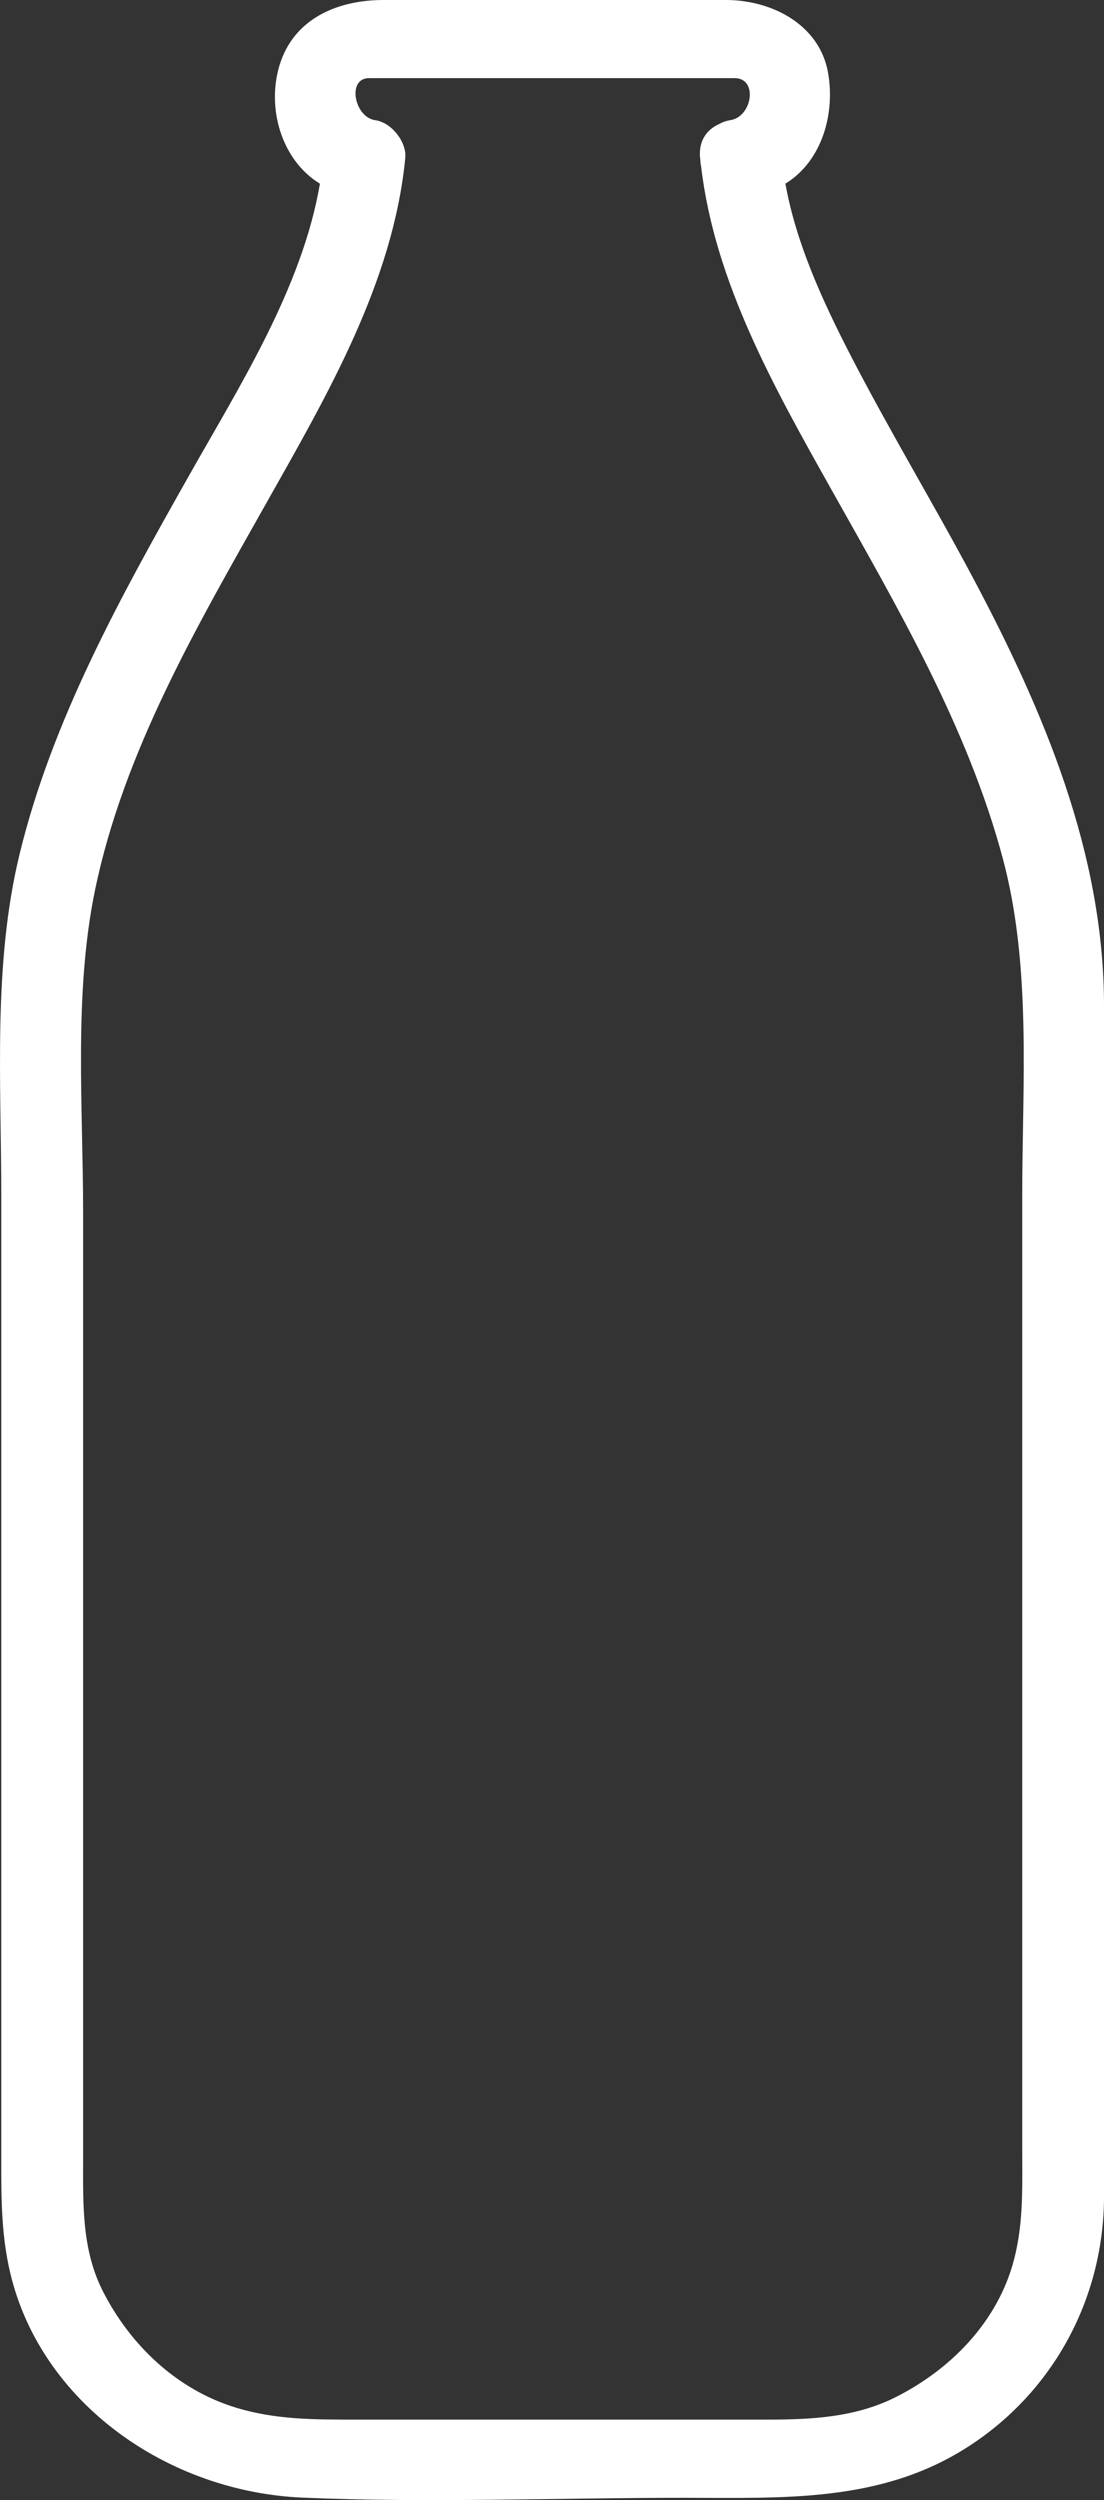 <?xml version="1.0" encoding="UTF-8" standalone="no"?>
<!-- Created with Inkscape (http://www.inkscape.org/) -->

<svg
   xmlns:dc="http://purl.org/dc/elements/1.1/"
   xmlns:cc="http://creativecommons.org/ns#"
   xmlns:rdf="http://www.w3.org/1999/02/22-rdf-syntax-ns#"
   xmlns:svg="http://www.w3.org/2000/svg"
   xmlns="http://www.w3.org/2000/svg"
   version="1.1"
   width="60.891"
   height="137.887"
   viewBox="0 0 60.891 137.887"
   id="Layer_1"
   xml:space="preserve"><rect x="0" y="0" width="60.891" height="137.887" fill="#333333" stroke="none"/><defs
   id="defs3037" />
<path
   d="m 53.653,31.847 c -2.195,-4.122 -4.617,-8.129 -6.755,-12.279 -1.527,-2.968 -2.99,-6.148 -3.579,-9.439 2.017,-1.236 2.758,-3.86 2.349,-6.138 -0.476,-2.629 -3.083,-3.991 -5.633,-3.991 -3.186,0 -6.368,0 -9.551,0 -3.112,0 -6.225,0 -9.333,0 -2.56,0 -4.949,1.042 -5.729,3.585 -0.722,2.355 0.083,5.234 2.224,6.547 -0.987,5.764 -4.444,11.174 -7.285,16.213 -3.732,6.614 -7.471,13.353 -9.27,20.718 -1.492,6.109 -1.02,12.618 -1.02,18.852 0,17.533 0,35.071 0,52.607 0,2.319 -0.048,4.566 0.499,6.86 1.703,7.135 8.653,12.049 16.13,12.369 6.949,0.3 13.995,0.009 20.958,0.009 5.575,0 10.988,0.294 15.842,-2.885 4.745,-3.109 7.391,-8.292 7.391,-13.74 0,-6.103 0,-12.208 0,-18.312 0,-15.785 0,-31.569 0,-47.348 0,-8.405 -3.314,-16.25 -7.238,-23.628 z m 2.158,93.191 c -0.962,3.15 -3.406,5.652 -6.4,7.166 -2.205,1.112 -4.599,1.243 -7.023,1.243 -7.592,0 -15.181,0 -22.77,0 -2.284,0 -4.425,0.013 -6.633,-0.668 -3.266,-1.003 -5.793,-3.46 -7.279,-6.349 -1.211,-2.336 -1.122,-4.869 -1.122,-7.384 0,-7.736 0,-15.475 0,-23.208 0,-9.659 0,-19.319 0,-28.978 0,-5.822 -0.527,-12.03 0.658,-17.772 1.582,-7.64 5.624,-14.551 9.446,-21.338 3.361,-5.966 6.997,-12.177 7.665,-19.041 0.086,-0.86 -0.744,-1.953 -1.658,-2.08 -1.153,-0.16 -1.572,-2.32 -0.342,-2.32 1.246,0 2.492,0 3.741,0 2.132,0 4.26,0 6.391,0 2.022,0 4.052,0 6.077,0 1.316,0 2.64,0 3.956,0 1.313,0 0.972,2.15 -0.249,2.32 -0.218,0.035 -0.422,0.108 -0.601,0.211 -0.671,0.294 -1.147,0.917 -1.055,1.869 0.007,0.032 0.01,0.067 0.013,0.102 0.003,0.131 0.02,0.252 0.045,0.377 0.754,6.391 4.042,12.209 7.177,17.798 3.678,6.557 7.509,13.088 9.458,20.344 1.604,5.984 1.076,12.455 1.076,18.587 0,17.532 0,35.071 0,52.606 0,2.213 0.087,4.351 -0.571,6.515 z"
   id="path3033"
   style="fill:#ffffff" />
</svg>